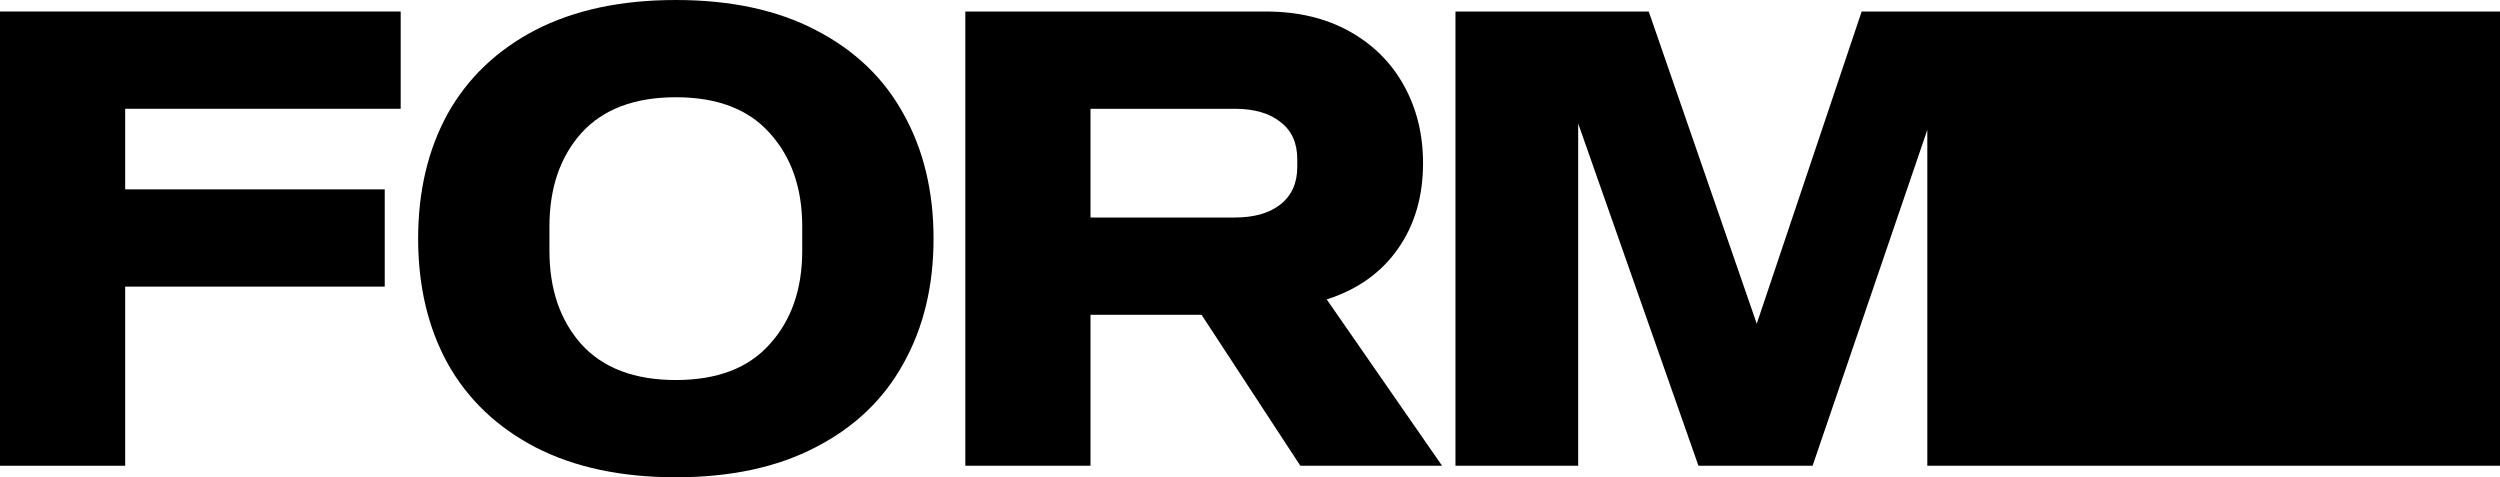 <svg width="110" height="21" viewBox="0 0 110 21" fill="none" xmlns="http://www.w3.org/2000/svg">
<path d="M5.508 4.786V8.332H16.928V12.611H5.508V20.493H0V0.507H17.63V4.786H5.508Z" fill="black"/>
<path d="M29.737 21C27.325 21 25.264 20.559 23.554 19.677C21.863 18.795 20.576 17.566 19.694 15.989C18.83 14.413 18.398 12.583 18.398 10.5C18.398 8.417 18.83 6.587 19.694 5.011C20.576 3.434 21.863 2.205 23.554 1.323C25.264 0.441 27.325 0 29.737 0C32.149 0 34.2 0.441 35.892 1.323C37.602 2.205 38.889 3.434 39.753 5.011C40.635 6.587 41.076 8.417 41.076 10.5C41.076 12.583 40.635 14.413 39.753 15.989C38.889 17.566 37.602 18.795 35.892 19.677C34.2 20.559 32.149 21 29.737 21ZM29.737 16.721C31.555 16.721 32.932 16.196 33.867 15.145C34.821 14.094 35.298 12.724 35.298 11.035V9.965C35.298 8.276 34.821 6.906 33.867 5.855C32.932 4.804 31.555 4.279 29.737 4.279C27.919 4.279 26.533 4.804 25.579 5.855C24.643 6.906 24.175 8.276 24.175 9.965V11.035C24.175 12.724 24.643 14.094 25.579 15.145C26.533 16.196 27.919 16.721 29.737 16.721Z" fill="black"/>
<path d="M52.868 13.85H47.982V20.493H42.474V0.507H55.703C57.107 0.507 58.331 0.798 59.375 1.379C60.419 1.961 61.22 2.759 61.778 3.772C62.336 4.786 62.614 5.921 62.614 7.178C62.614 8.642 62.245 9.899 61.508 10.95C60.77 12.001 59.726 12.743 58.376 13.174L63.451 20.493H57.215L52.868 13.85ZM47.982 9.571H54.326C55.172 9.571 55.838 9.383 56.324 9.008C56.828 8.614 57.08 8.06 57.08 7.347V7.009C57.08 6.296 56.837 5.752 56.351 5.377C55.865 4.983 55.19 4.786 54.326 4.786H47.982V9.571Z" fill="black"/>
<path d="M110 0.507V20.493H84.802V5.714L79.754 20.493H74.732L69.44 5.433V20.493H64.041V0.507H72.545L77.297 14.244L81.913 0.507H110Z" fill="black"/>
</svg>
